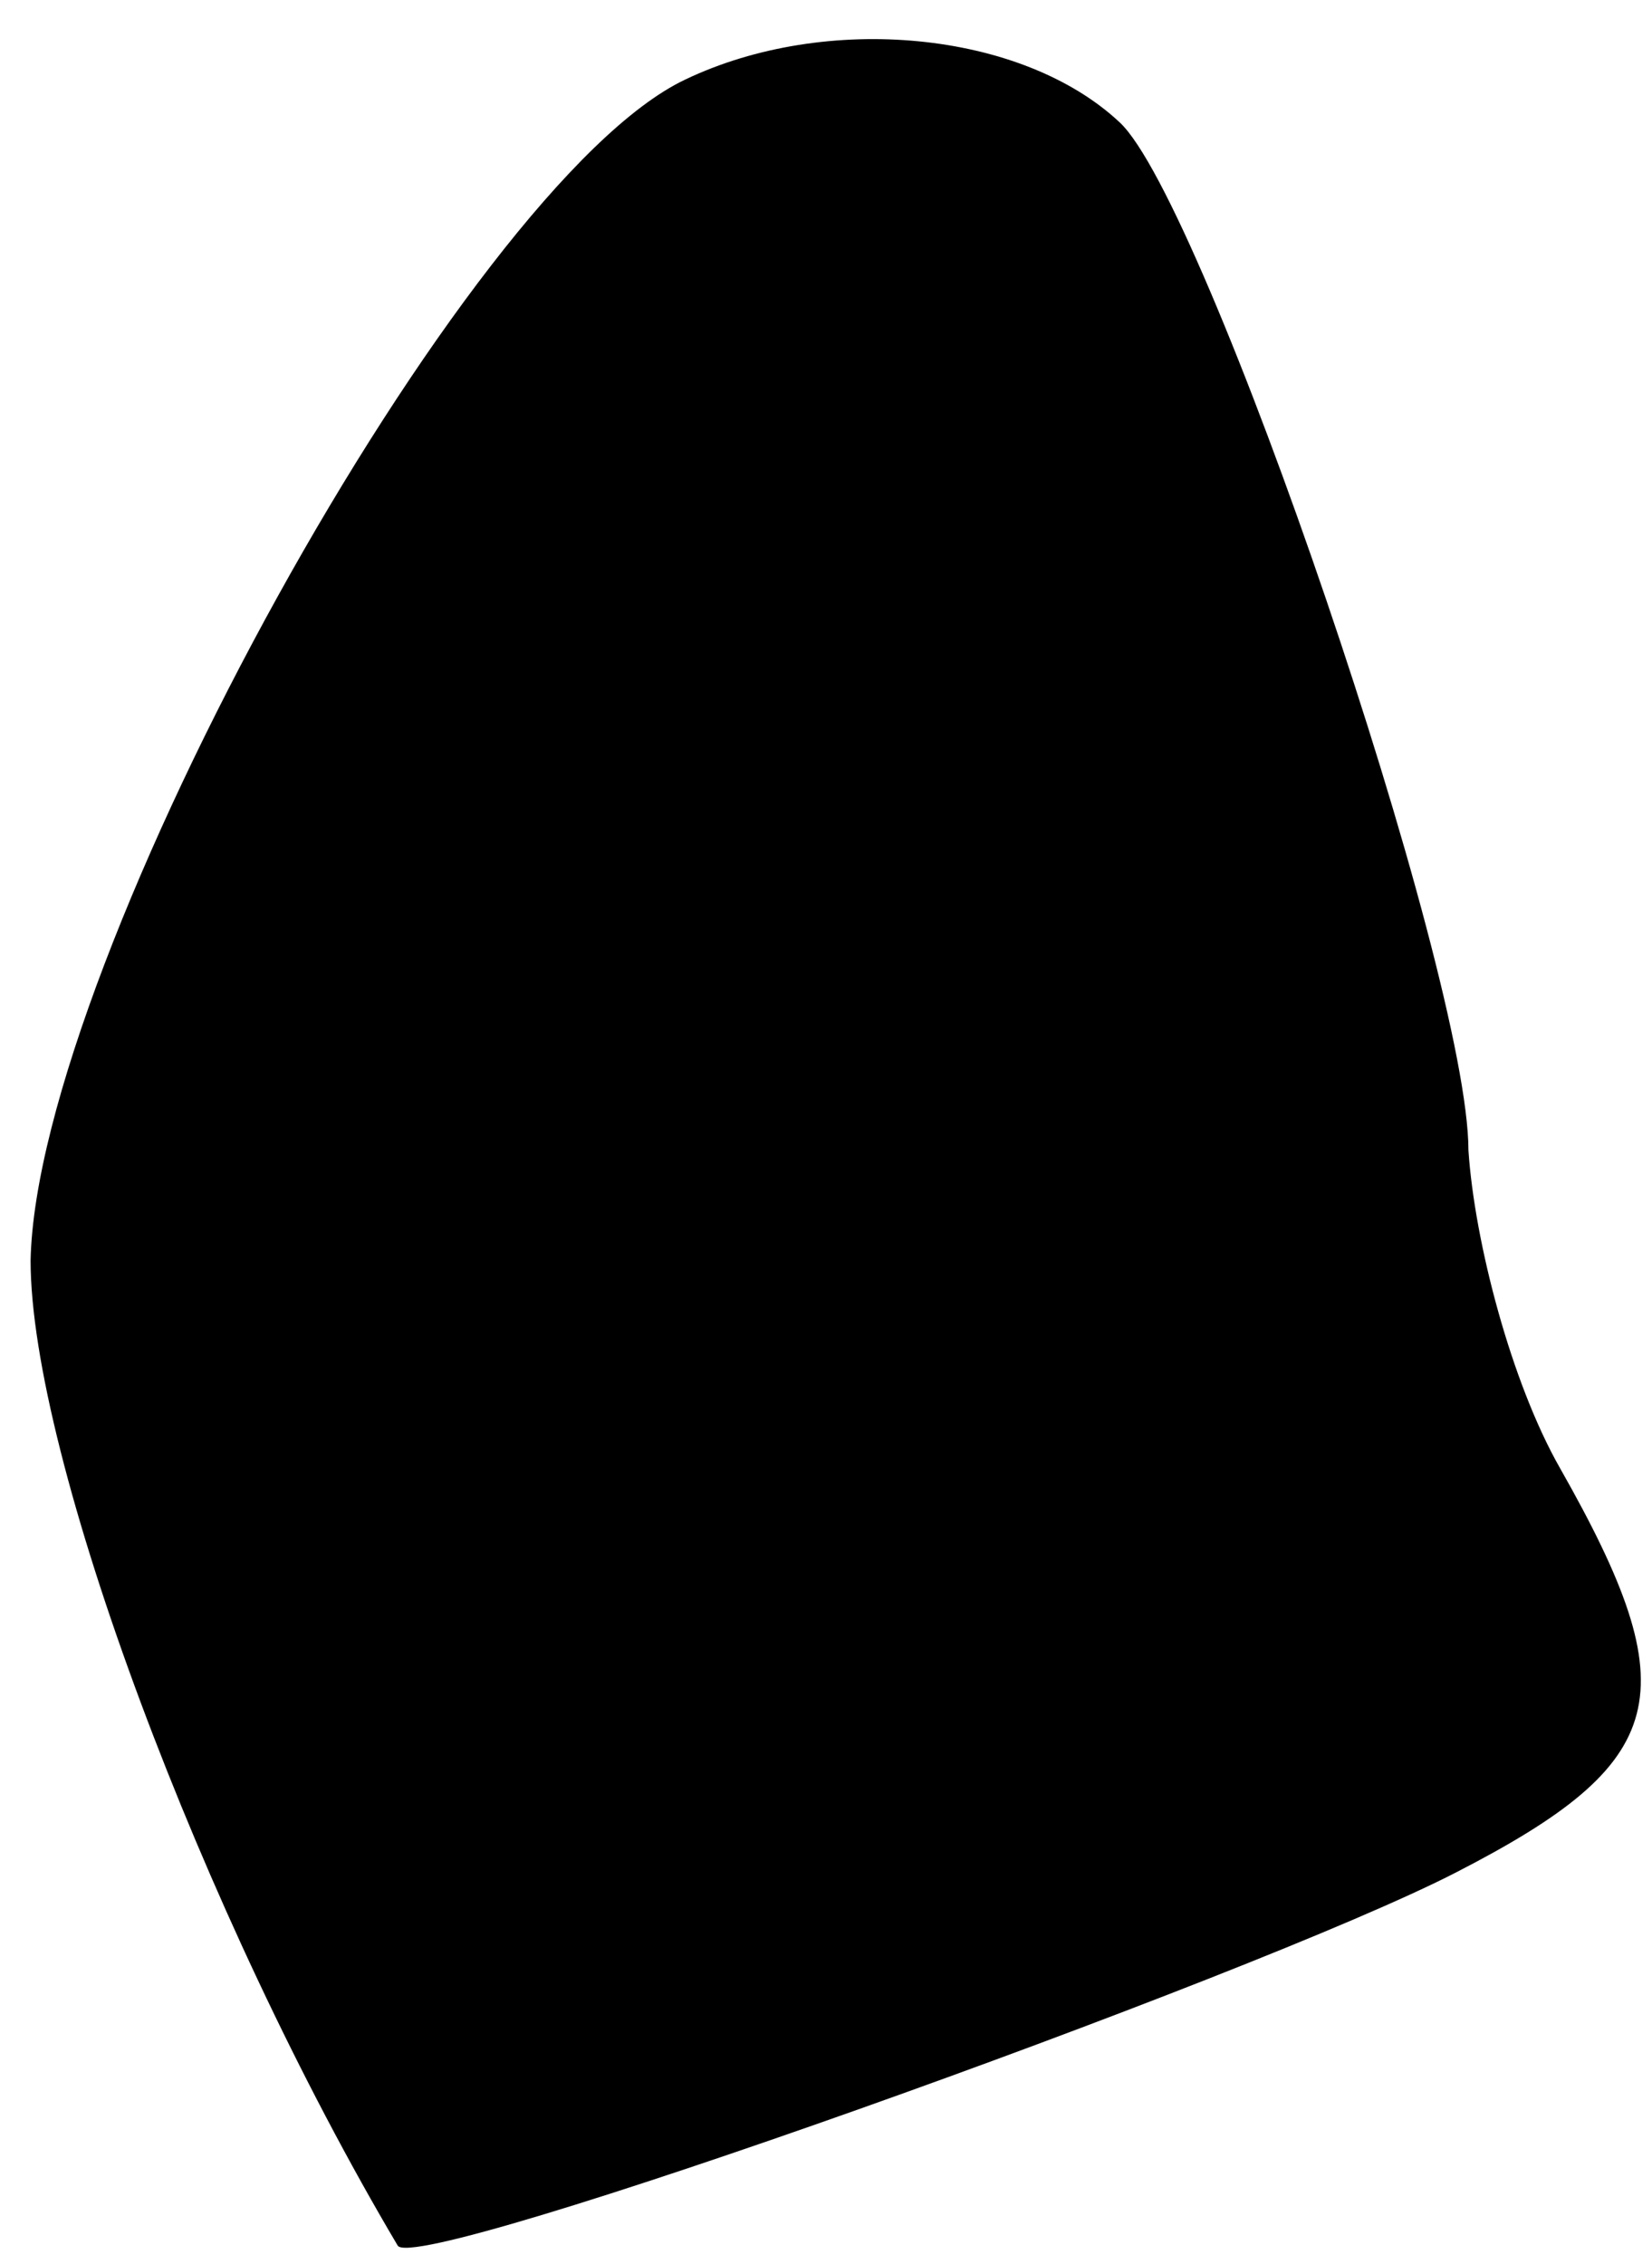 <?xml version="1.0" standalone="no"?>
<!DOCTYPE svg PUBLIC "-//W3C//DTD SVG 20010904//EN"
 "http://www.w3.org/TR/2001/REC-SVG-20010904/DTD/svg10.dtd">
<svg version="1.0" xmlns="http://www.w3.org/2000/svg"
 width="27pt" height="37pt" viewBox="0 0 27 37"
 preserveAspectRatio="xMidYMid meet">
<g transform="translate(0,37) scale(0.1,-0.1)"
fill="#000000" stroke="none">
<path fill="#000000" stroke="none" d="M112 357 c-36 -17 -106 -144 -107 -193
0 -32 28 -107 60 -161 3 -5 140 44 173 61 35 18 38 29 17 66 -8 14 -14 37 -15
52 0 29 -43 155 -57 168 -16 15 -48 18 -71 7z"/>
</g>
</svg>
